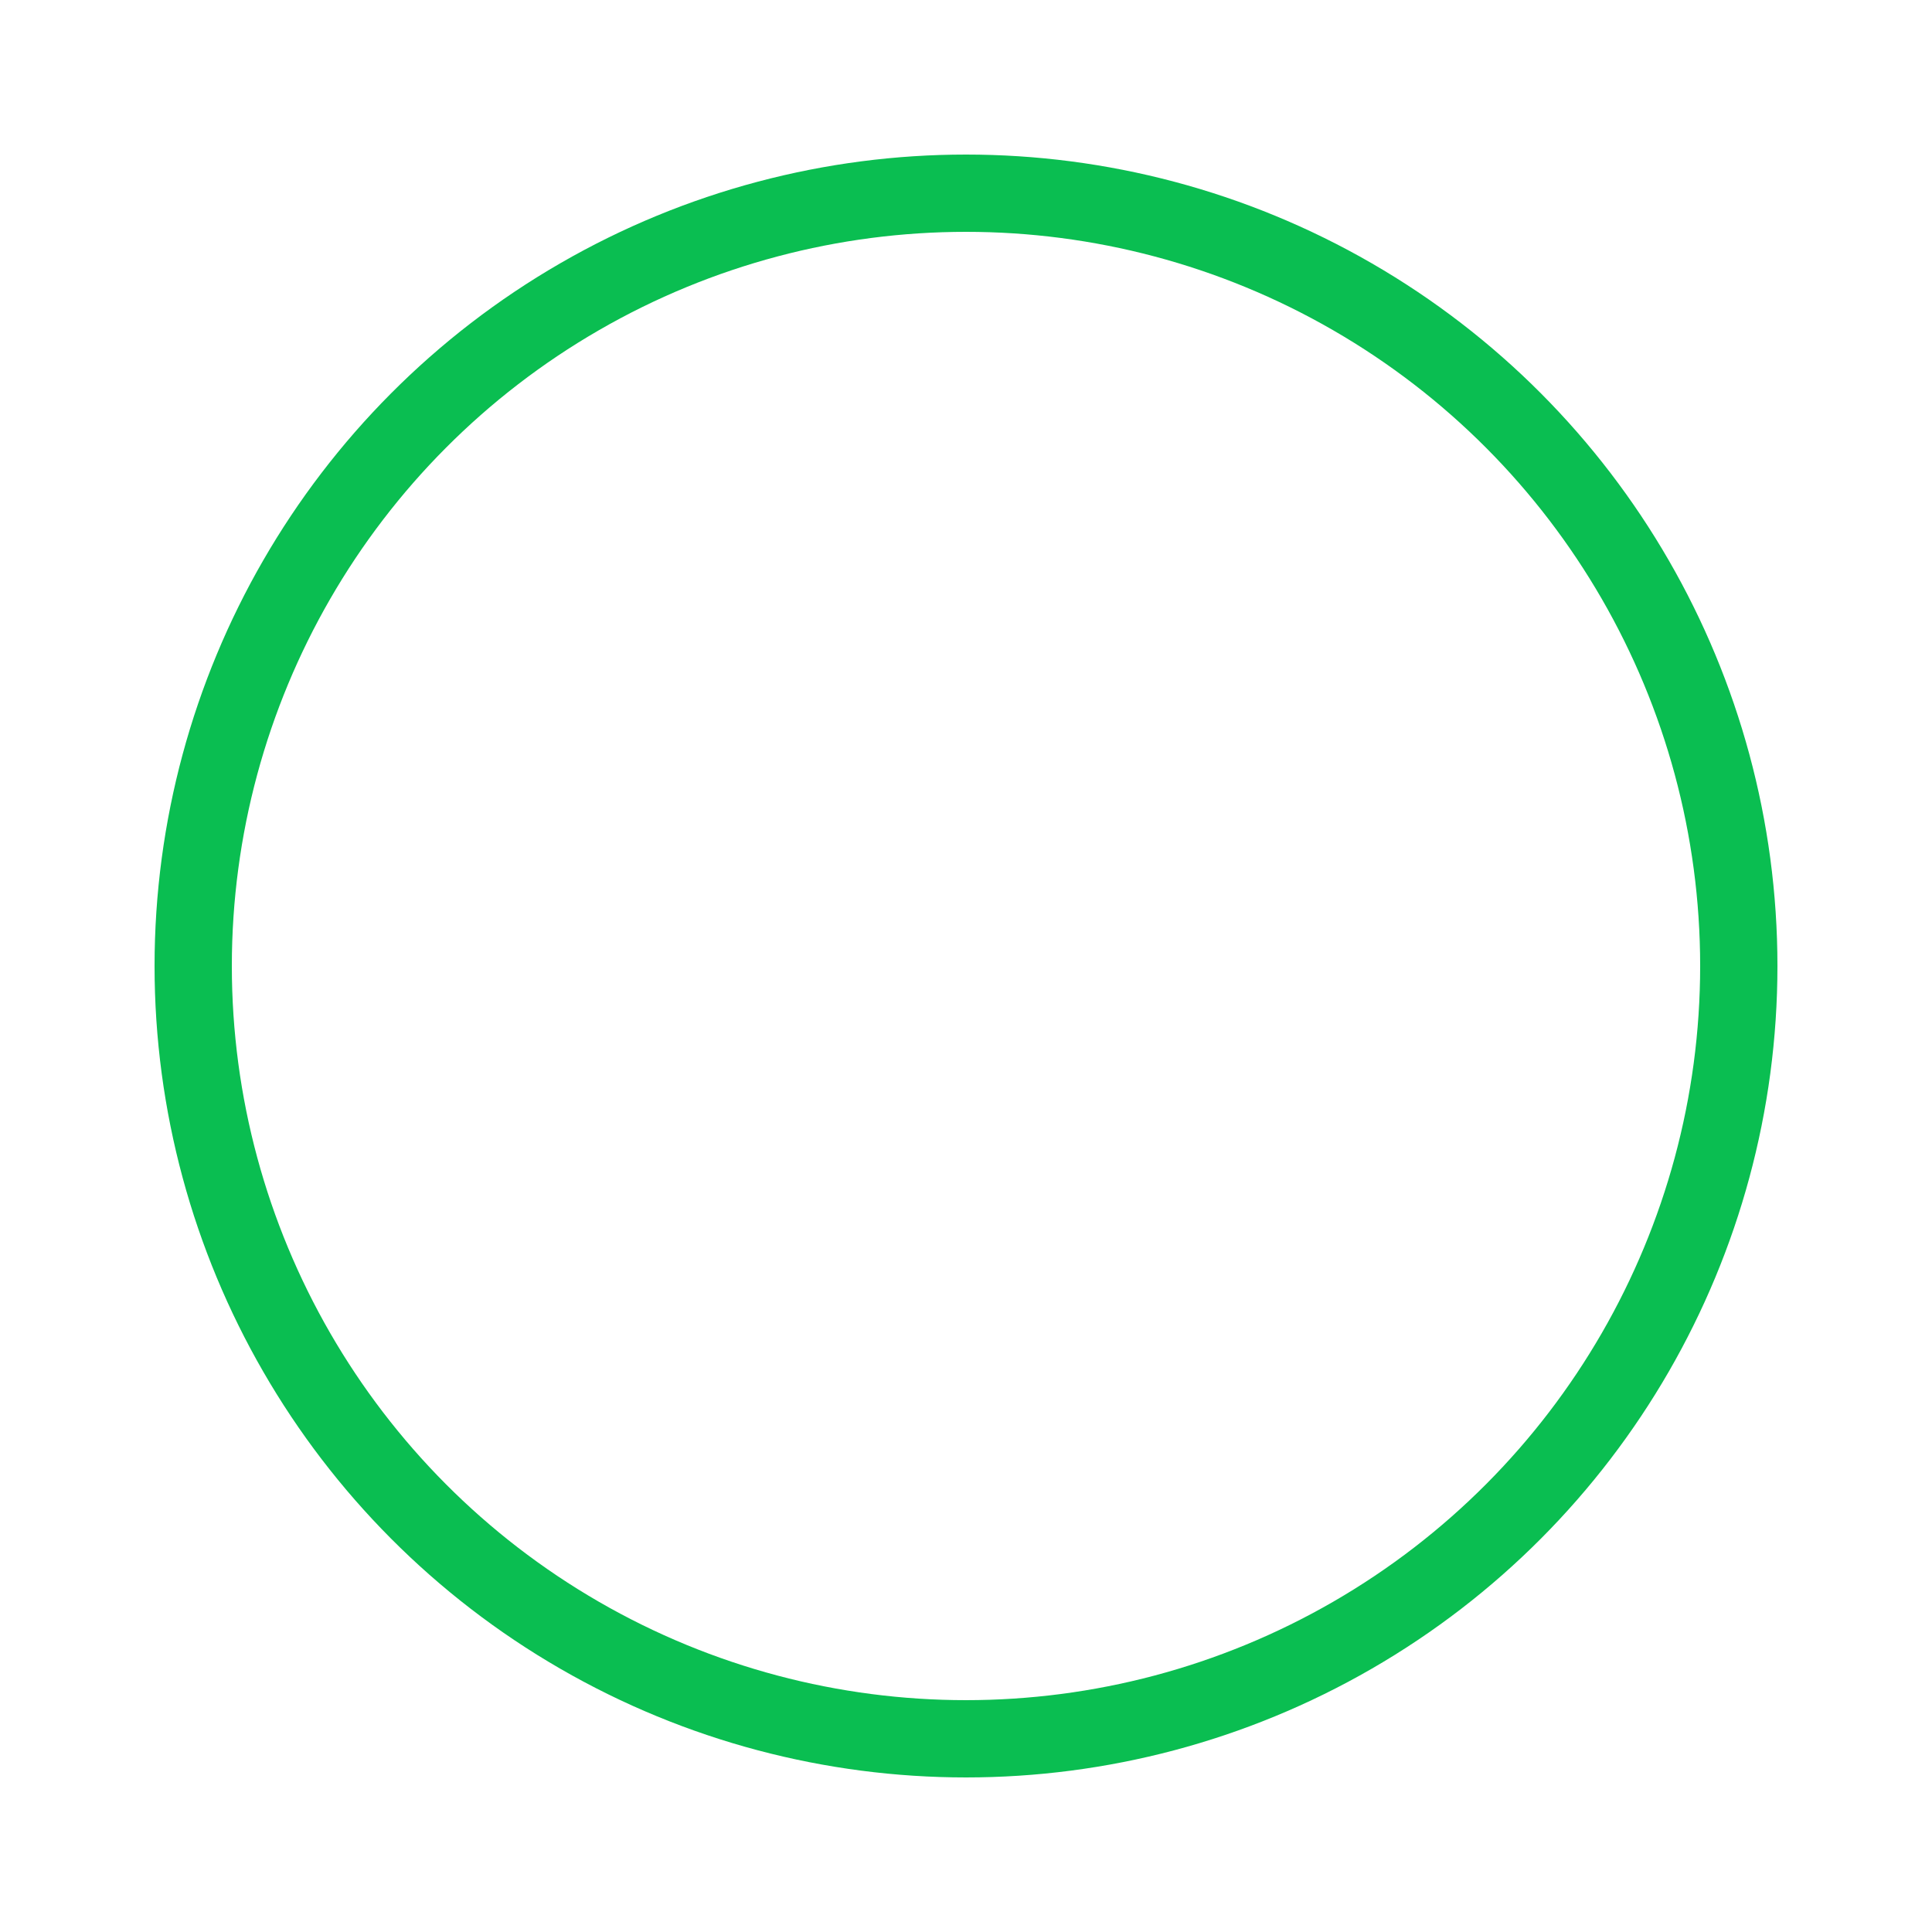 <svg xmlns="http://www.w3.org/2000/svg" width="30px" height="30px" viewBox="0 0 100 100" preserveAspectRatio="xMidYMid" class="uil-ring-alt">
	<rect x="0" y="0" width="100" height="100" fill="none" class="bk"></rect>
	<circle cx="50" cy="50" r="40" stroke="#d7d7d7" fill="none" stroke-width="3" stroke-linecap="round" style=""></circle>
	<circle cx="50" cy="50" r="40" stroke="#0abe51" fill="none" stroke-width="4" stroke-linecap="round" style="" class="loader-circler">
		<animate attributeName="stroke-dashoffset" dur="2s" repeatCount="indefinite" from="0" to="-502"></animate>
		<animate attributeName="stroke-dasharray" dur="2s" repeatCount="indefinite" values="150.6 100.4;1 250;150.6 100.4"></animate>
	</circle>
</svg>